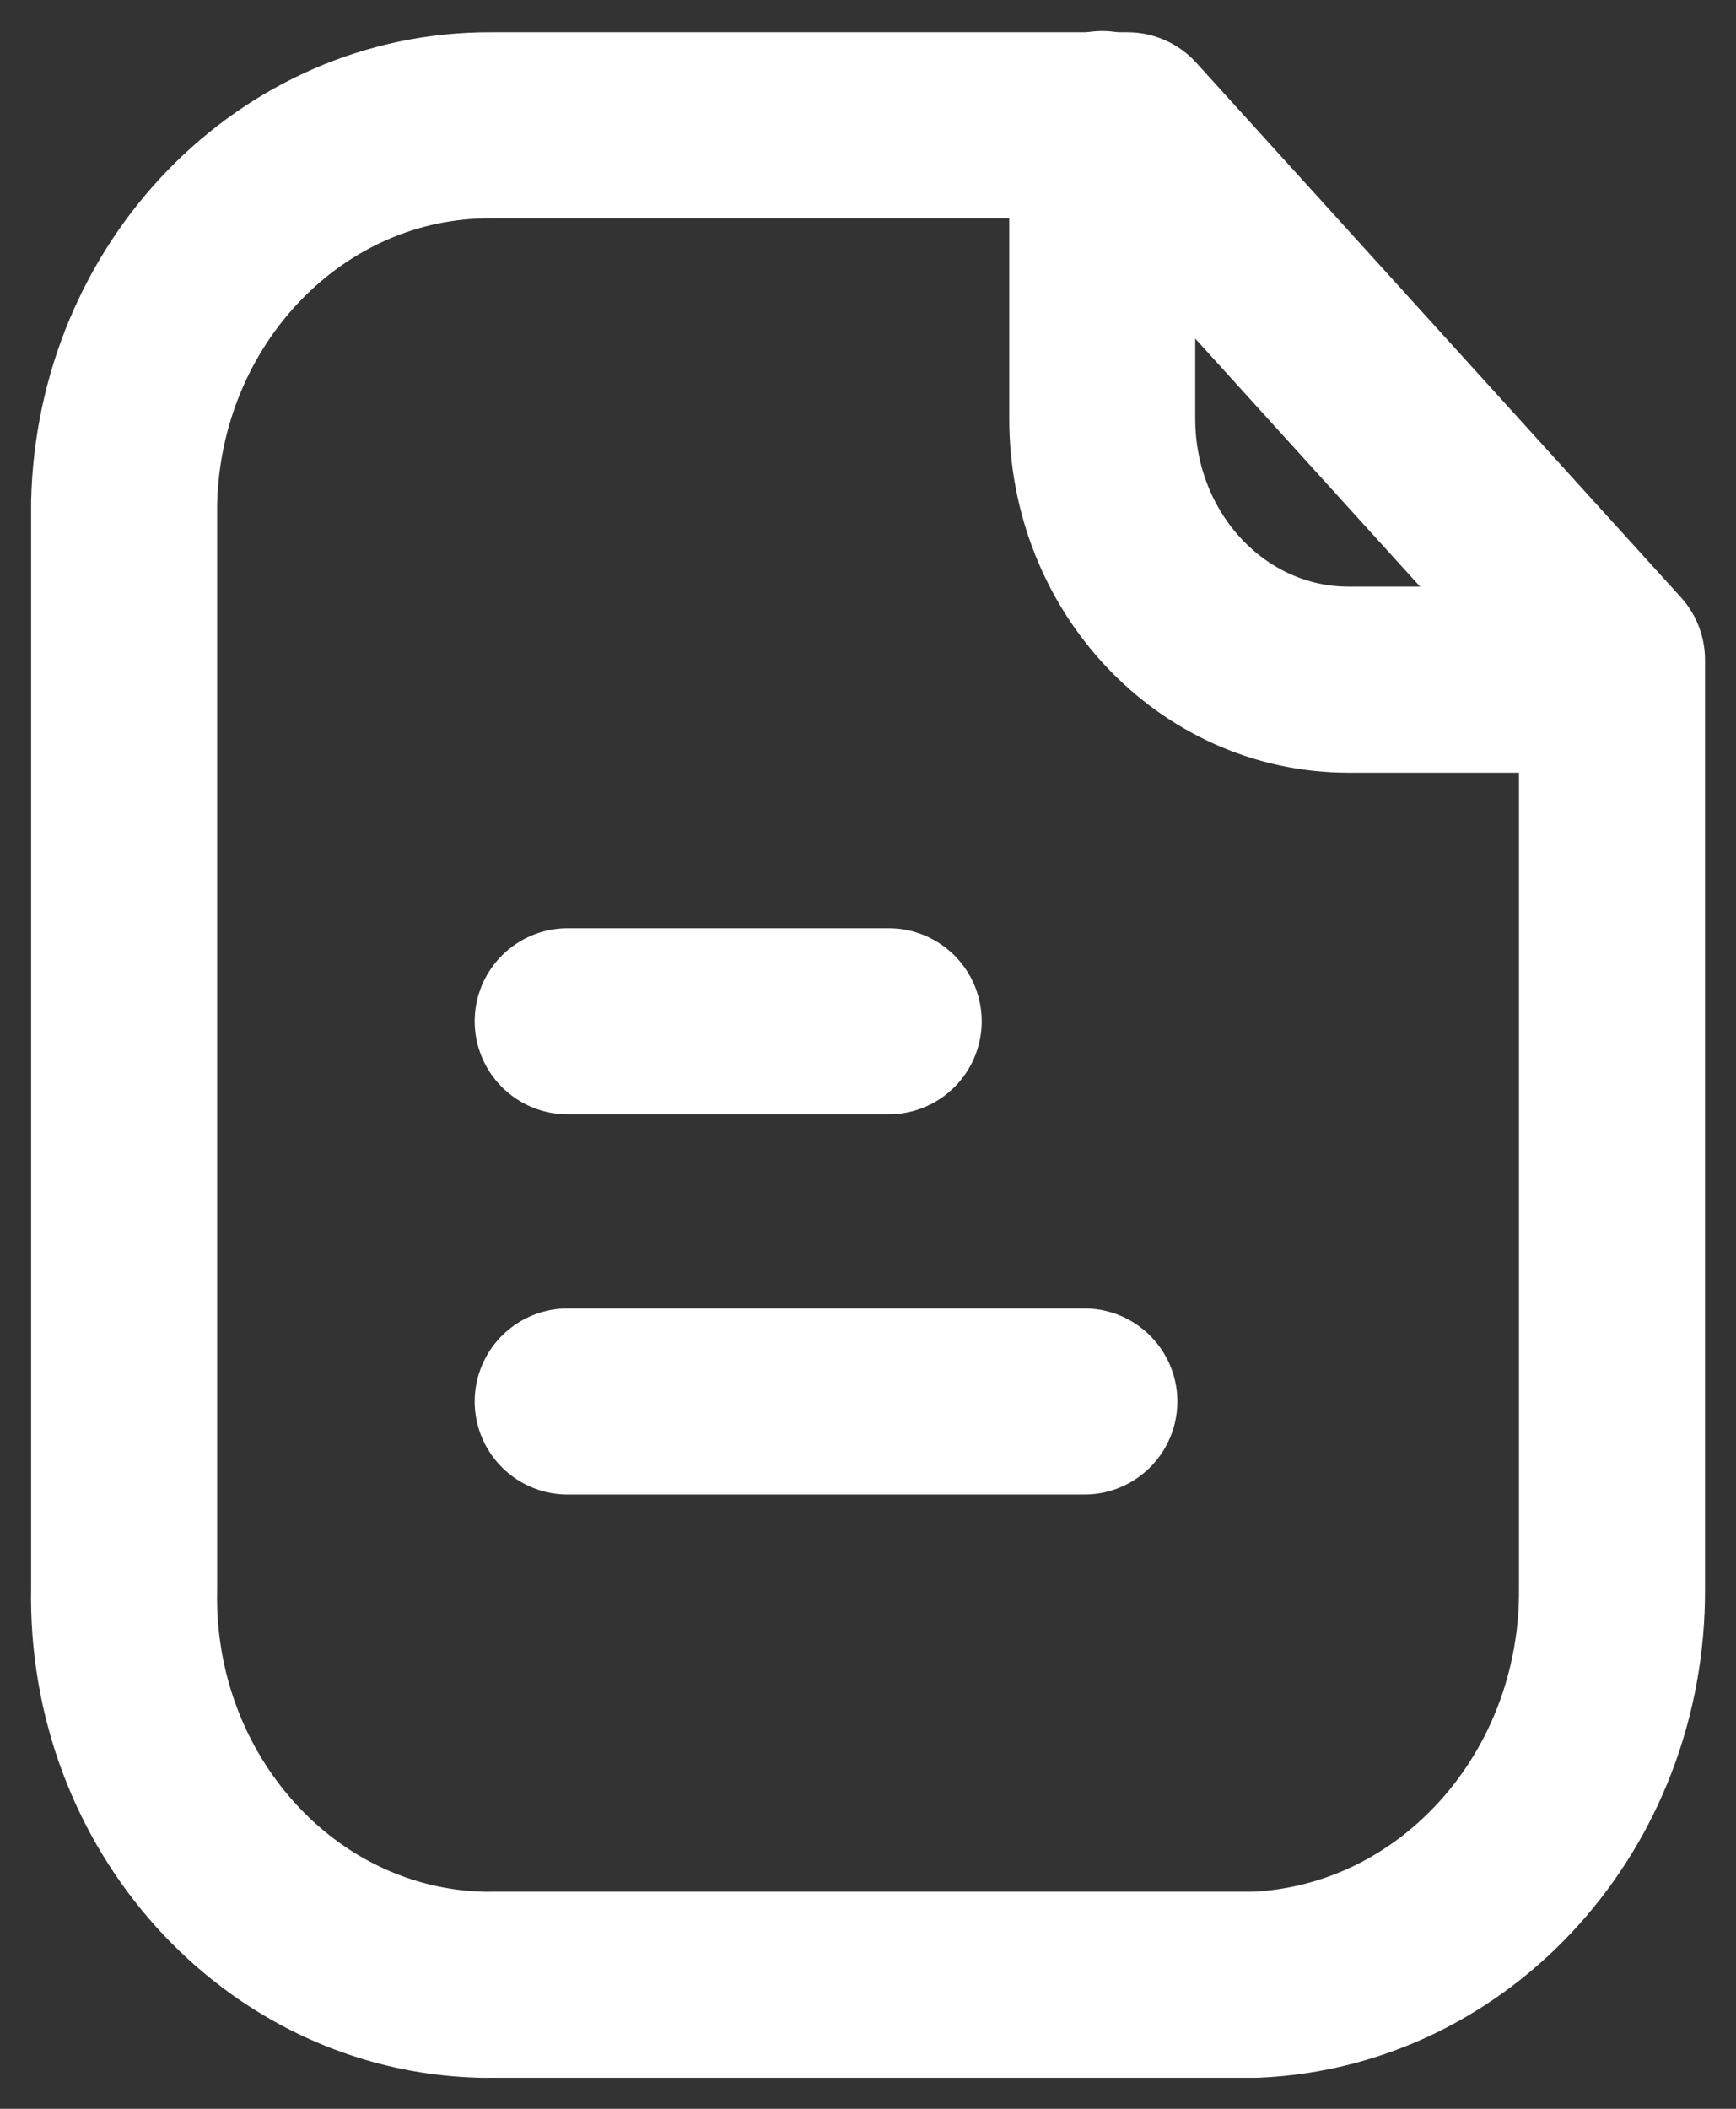 <svg width="14" height="17" viewBox="0 0 14 17" fill="none" xmlns="http://www.w3.org/2000/svg">
<rect x="0" y="0" width="14" height="17" fill="#333333" stroke="none"/>
<path fill-rule="evenodd" clip-rule="evenodd" d="M9.092 1.01H3.959C2.354 1.003 1.039 2.357 1.001 4.055V12.805C0.965 14.531 2.258 15.961 3.888 16C3.912 16 3.935 16.001 3.959 16H10.123C11.738 15.93 13.011 14.517 13 12.805V5.319L9.092 1.01Z" stroke="white" stroke-width="1.5" stroke-linecap="round" stroke-linejoin="round"/>
<path d="M8.889 1V3.376C8.889 4.536 9.774 5.476 10.87 5.479H12.996" stroke="white" stroke-width="1.5" stroke-linecap="round" stroke-linejoin="round"/>
<path d="M8.745 11.298H4.578" stroke="white" stroke-width="1.5" stroke-linecap="round" stroke-linejoin="round"/>
<path d="M7.167 8.233H4.578" stroke="white" stroke-width="1.5" stroke-linecap="round" stroke-linejoin="round"/>
</svg>
